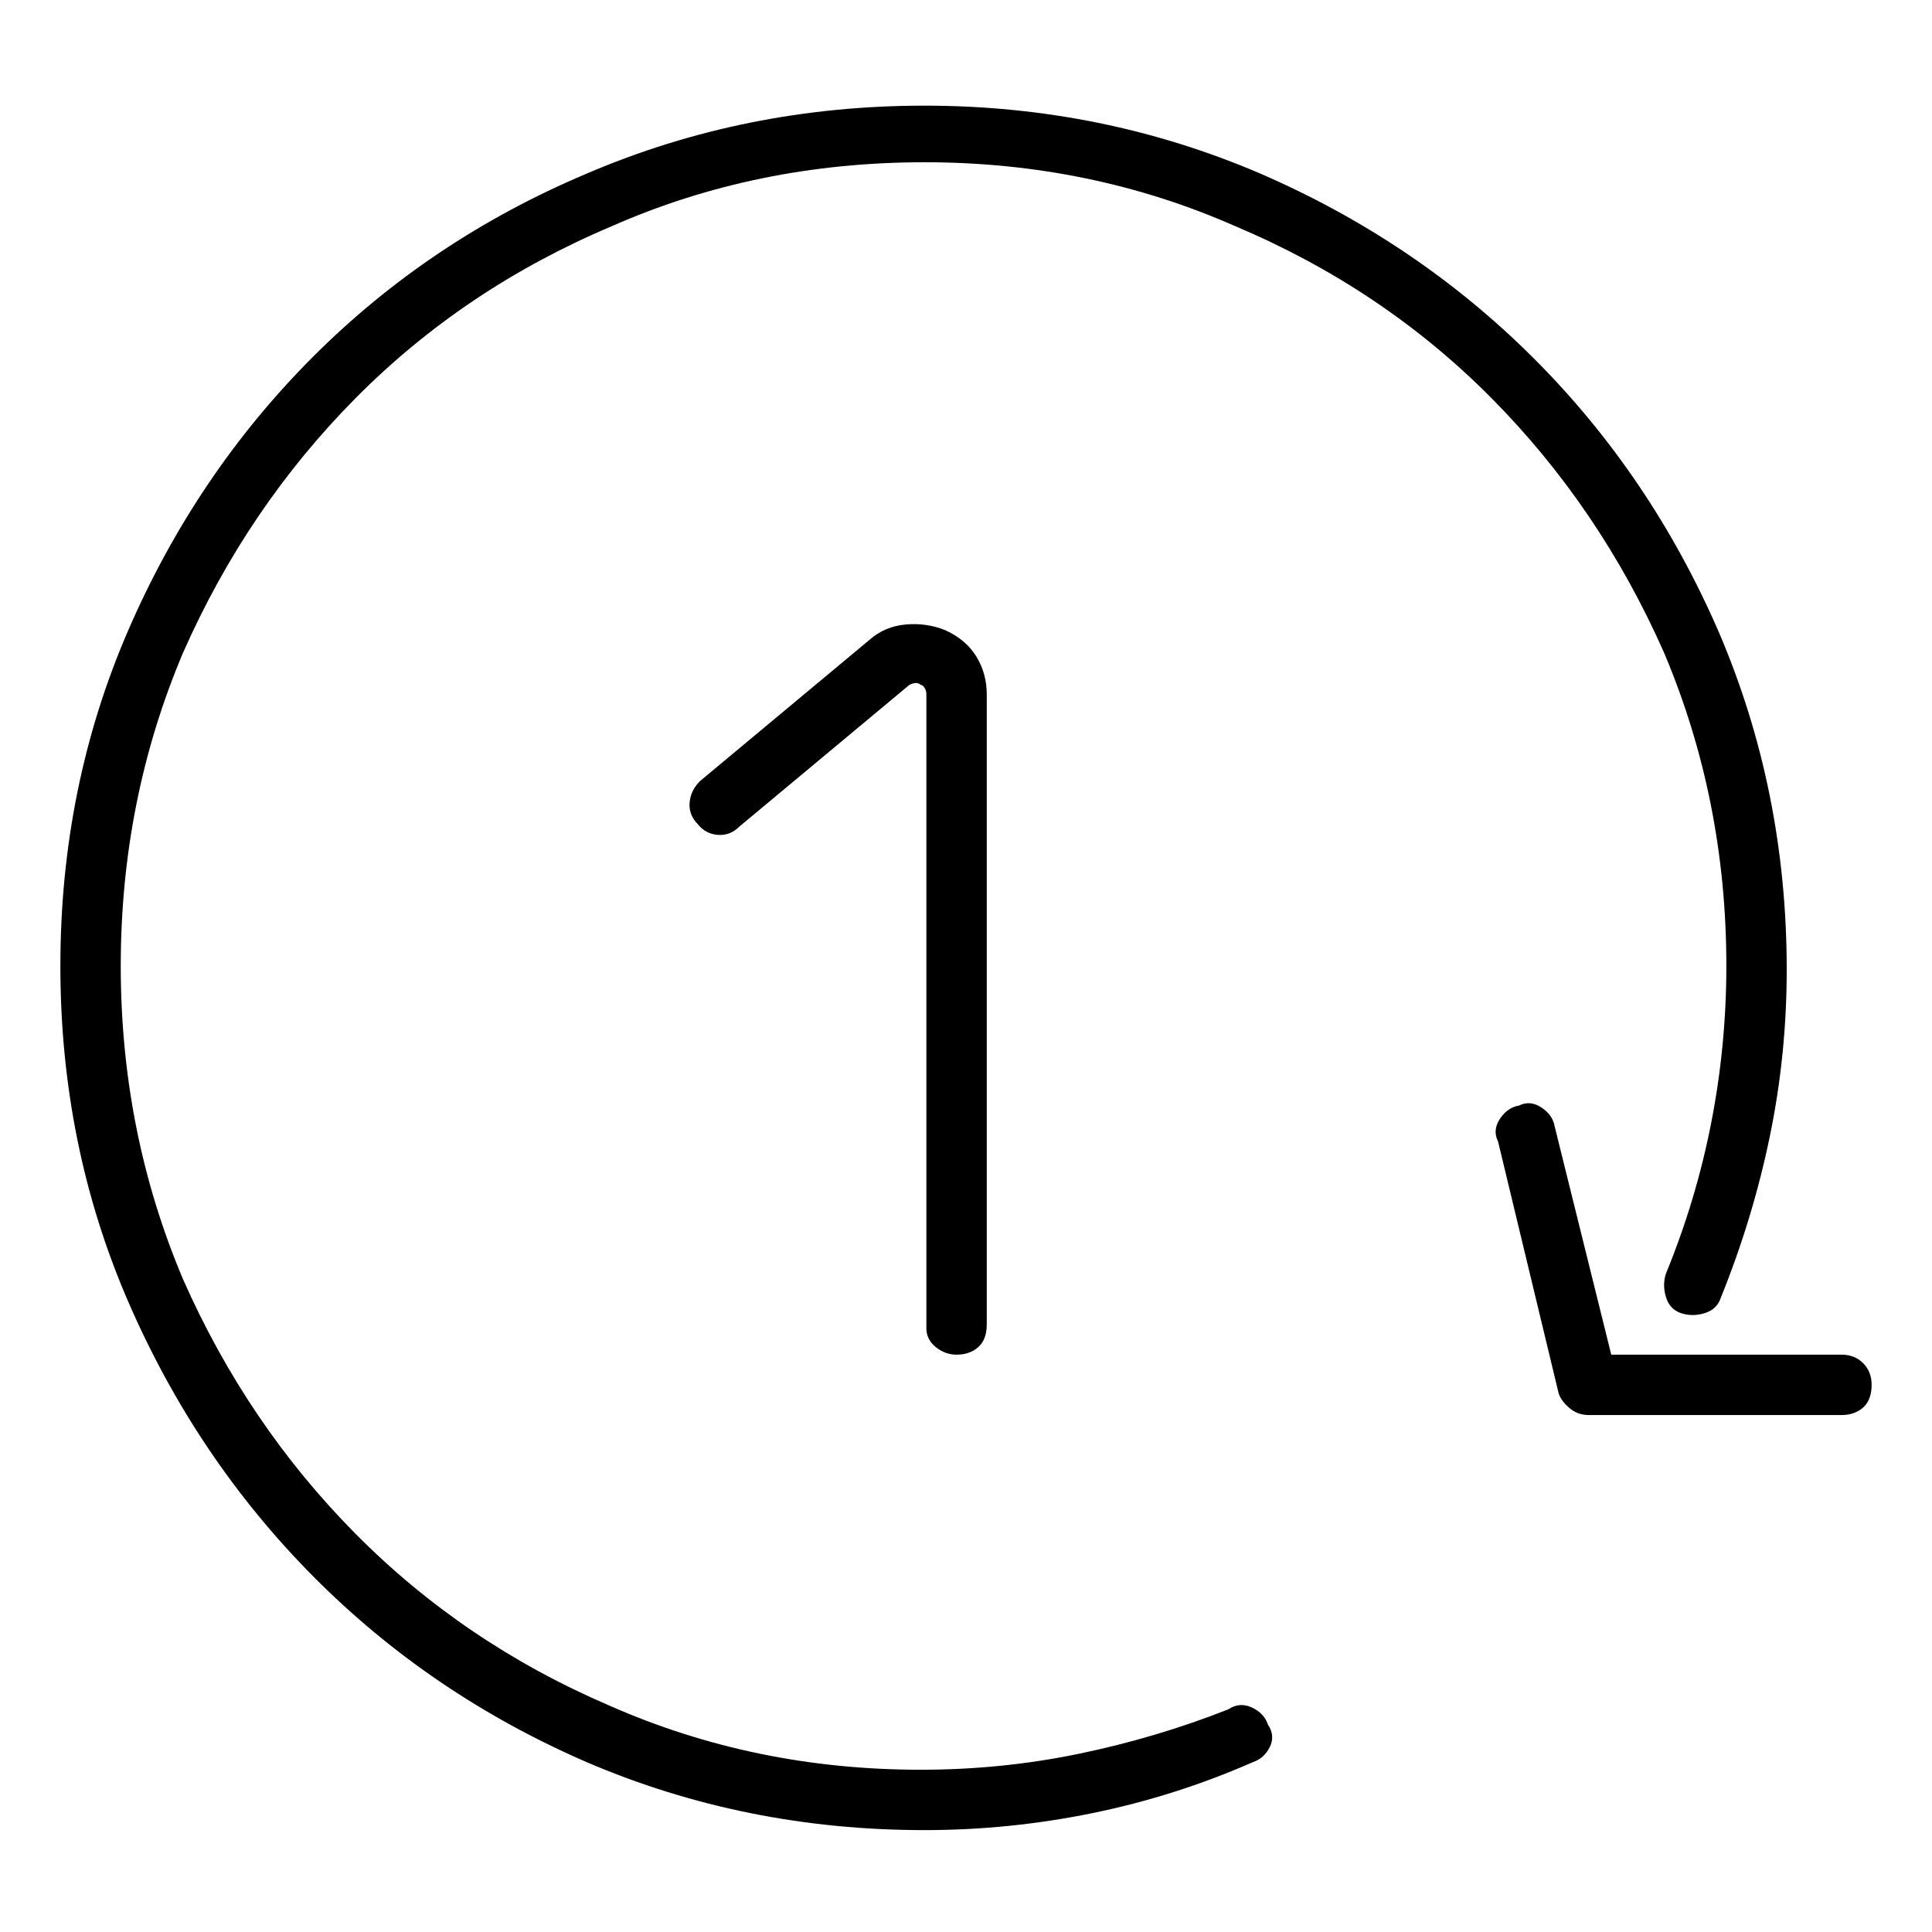 <svg viewBox="0 0 1024 1024" xmlns="http://www.w3.org/2000/svg">
  <path transform="scale(1, -1) translate(0, -960)" fill="currentColor" d="M915 448q0 -42 -8 -83t-24 -80q-2 -6 0 -12.5t8 -8.5t12.5 0t8.5 8q17 42 26 85.5t9 88.5q0 95 -36 179q-36 83 -98 145t-145 98q-84 36 -178 36q-95 0 -179 -36q-83 -35 -145 -97t-98 -145t-36 -178t36 -178t98 -145.5t145 -98.5q84 -36 179 -36q45 0 89 9t85 27 q6 2 9 8t-1 12q-2 6 -8.5 9t-12.5 -1q-38 -15 -79 -23.5t-84 -8.5q-88 0 -165 34q-77 33 -134.5 91t-91.5 135q-33 78 -33 166t33 166q34 77 91.5 135t135.5 91q77 34 166 34q88 0 165 -34q78 -33 135.5 -91t91.5 -135q33 -78 33 -166zM976 242h-122l-30 121q-1 6 -7 10 t-12 1q-6 -1 -10 -7t-1 -12l32 -133q1 -4 5.5 -8t10.5 -4h134q7 0 11.5 4t4.5 12q0 7 -4.5 11.5t-11.5 4.5v0zM507 242q7 0 11.5 4t4.5 12v334q0 11 -5.5 20t-16.5 14q-10 4 -21 3t-19 -8l-90 -75q-5 -5 -5.5 -11.5t4.5 -11.5q4 -5 10.5 -5.5t11.5 4.5l90 75q2 1 3.5 1 t2.5 -1q1 0 2 -1.5t1 -3.5v-336q0 -6 5 -10t11 -4z" />
</svg>